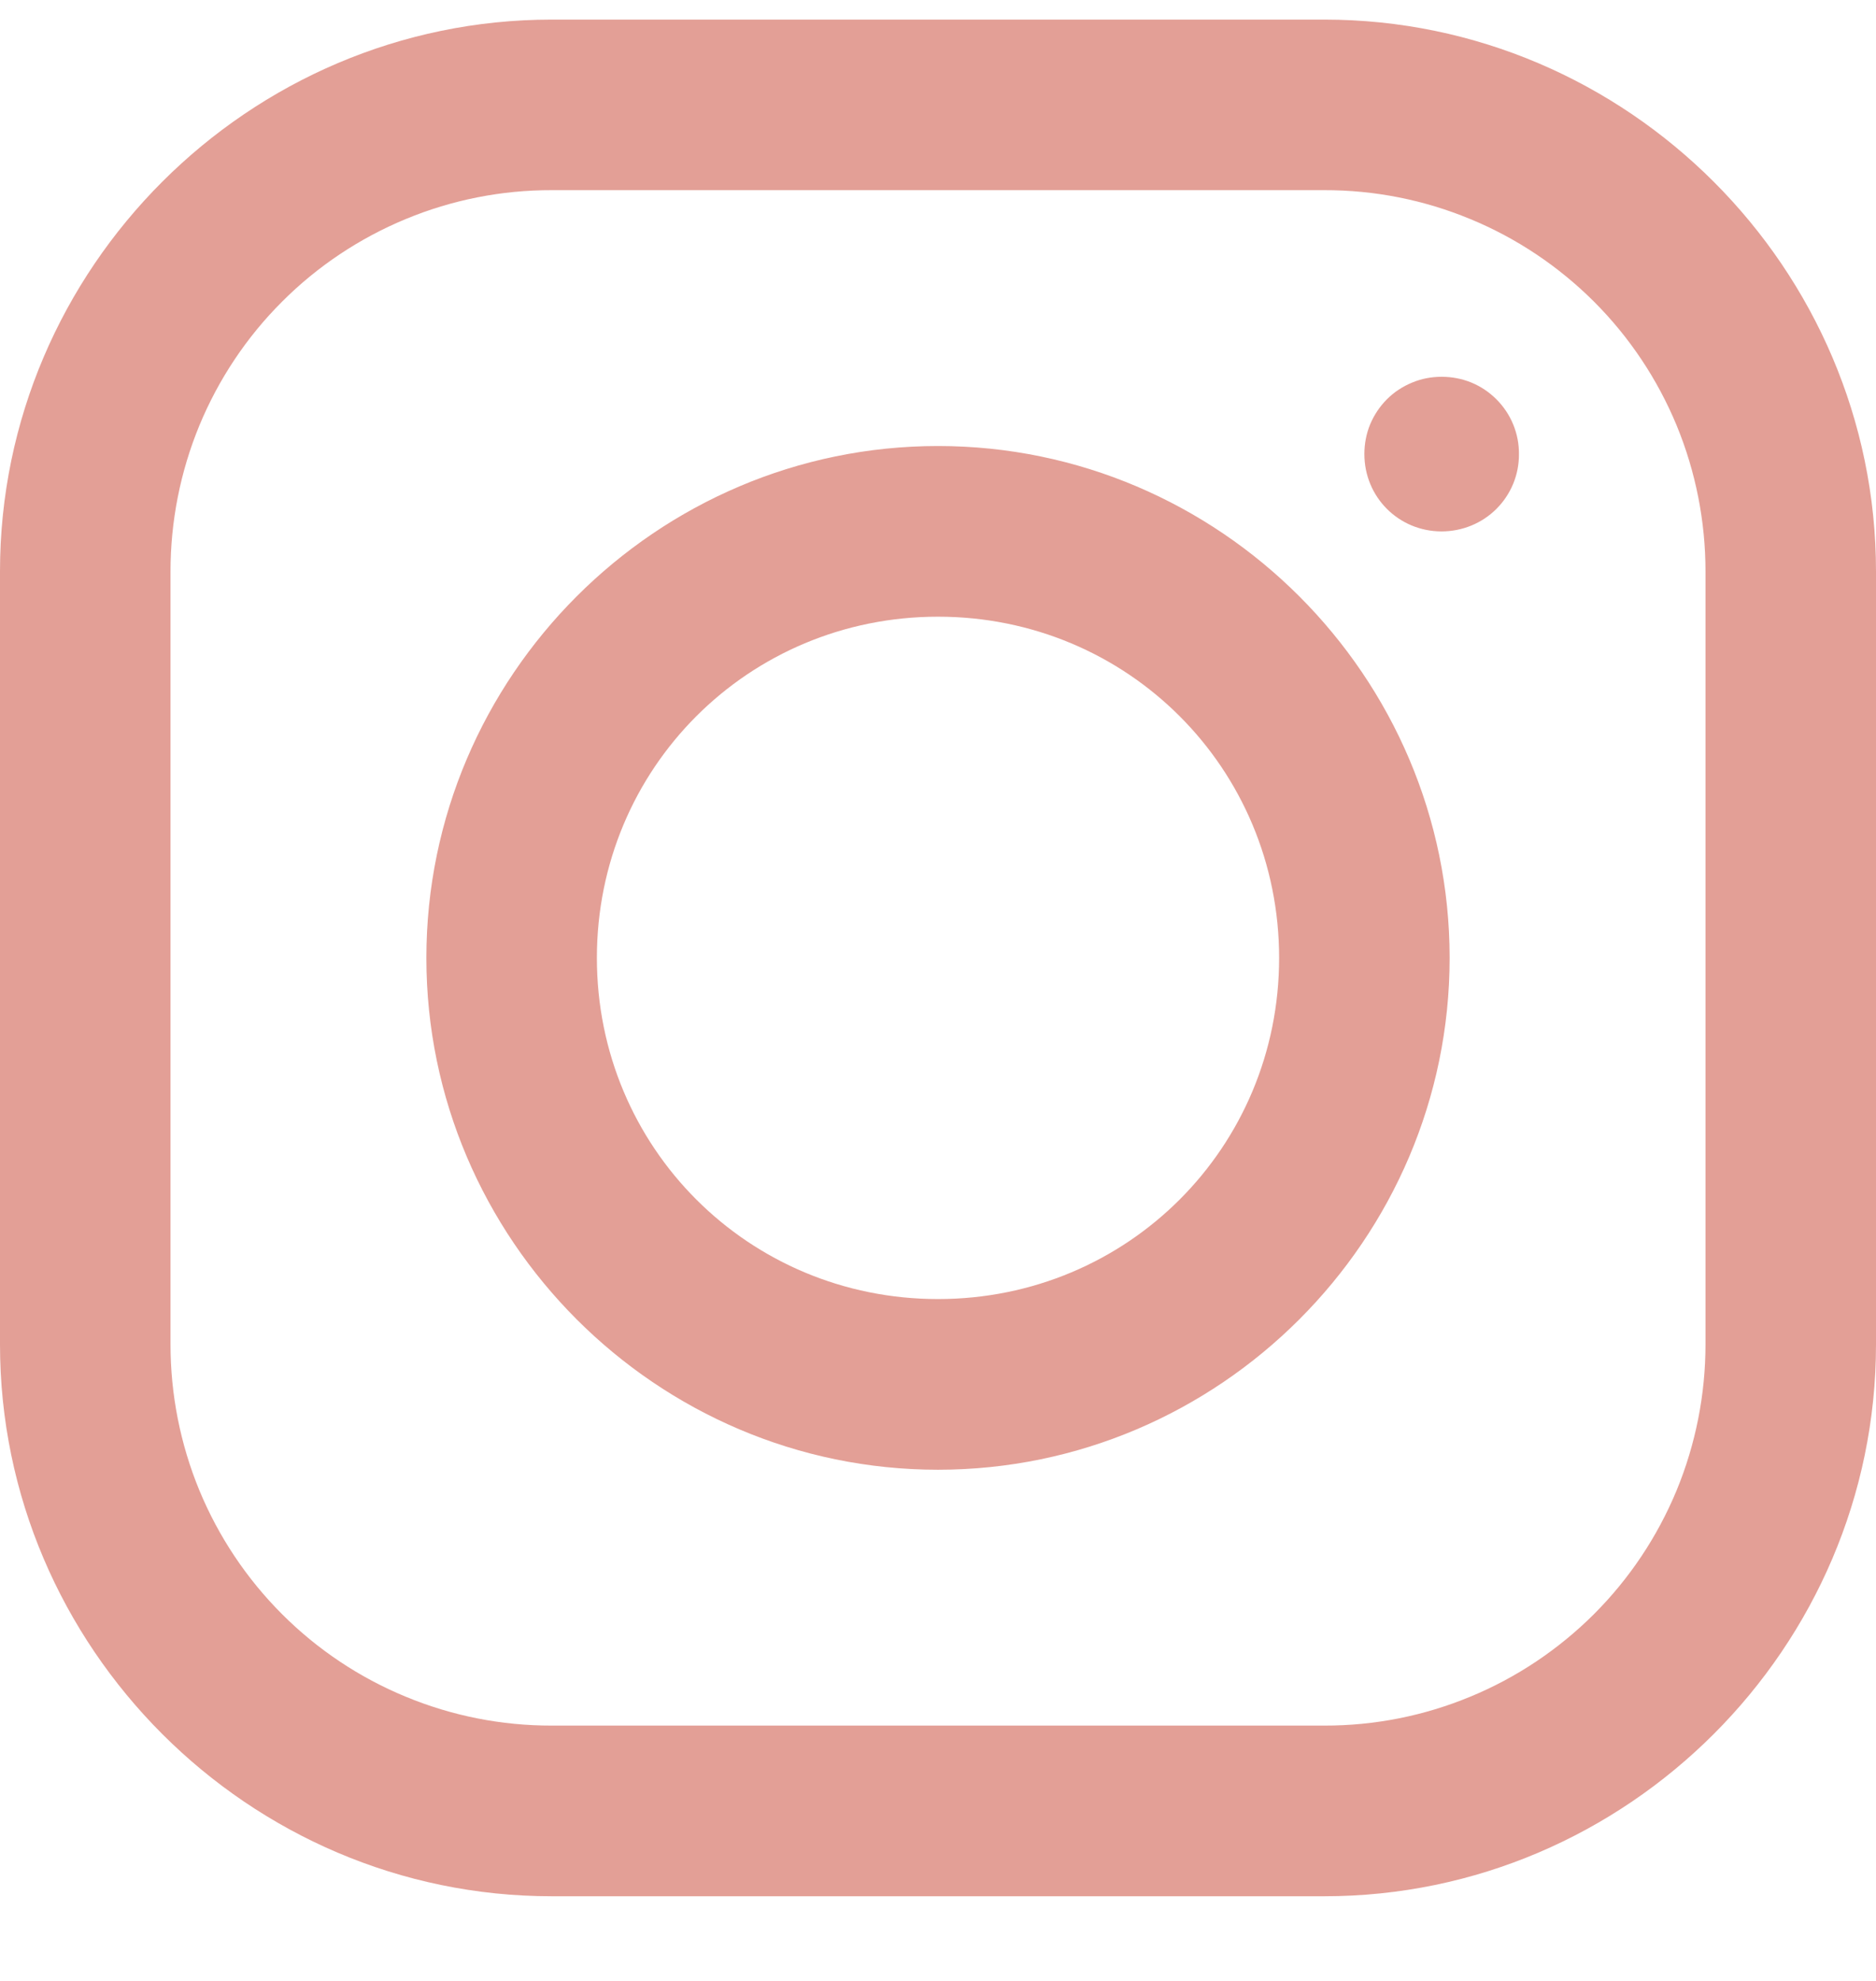 <svg width="18" height="19" viewBox="0 0 18 19" fill="none" xmlns="http://www.w3.org/2000/svg">
<path d="M5.293 0.188C2.387 0.188 0 2.572 0 5.48V12.895C0 15.8 2.384 18.188 5.293 18.188H12.707C15.613 18.188 18 15.803 18 12.895V5.481C18 2.575 15.616 0.188 12.707 0.188H5.293ZM5.293 1.824H12.707C13.188 1.823 13.663 1.917 14.107 2.101C14.551 2.284 14.954 2.554 15.294 2.893C15.634 3.233 15.903 3.636 16.087 4.08C16.27 4.524 16.364 5 16.364 5.48V12.895C16.364 13.375 16.27 13.851 16.087 14.295C15.903 14.739 15.634 15.142 15.294 15.482C14.954 15.821 14.551 16.091 14.107 16.274C13.663 16.458 13.188 16.552 12.707 16.551H5.294C4.813 16.552 4.337 16.458 3.893 16.274C3.449 16.091 3.046 15.822 2.706 15.482C2.366 15.142 2.097 14.739 1.913 14.295C1.73 13.851 1.636 13.375 1.636 12.895V5.481C1.636 5.001 1.73 4.525 1.913 4.081C2.097 3.637 2.366 3.233 2.706 2.894C3.045 2.554 3.449 2.285 3.893 2.101C4.337 1.917 4.812 1.823 5.293 1.824ZM13.832 3.614C13.735 3.614 13.638 3.632 13.548 3.67C13.458 3.707 13.376 3.761 13.307 3.83C13.238 3.899 13.184 3.981 13.146 4.071C13.109 4.161 13.091 4.258 13.091 4.355C13.091 4.768 13.42 5.097 13.832 5.097C13.93 5.097 14.026 5.078 14.117 5.041C14.207 5.004 14.289 4.95 14.358 4.881C14.427 4.812 14.482 4.73 14.519 4.64C14.556 4.55 14.575 4.453 14.574 4.355C14.575 4.258 14.556 4.161 14.519 4.071C14.482 3.981 14.427 3.899 14.358 3.83C14.289 3.761 14.207 3.706 14.117 3.669C14.026 3.632 13.93 3.614 13.832 3.614ZM9 4.278C6.3 4.278 4.091 6.487 4.091 9.188C4.091 11.887 6.3 14.097 9 14.097C11.7 14.097 13.909 11.887 13.909 9.188C13.909 6.487 11.7 4.278 9 4.278ZM9 5.915C10.819 5.915 12.273 7.369 12.273 9.188C12.273 11.006 10.819 12.46 9 12.46C7.181 12.46 5.727 11.006 5.727 9.188C5.727 7.369 7.181 5.915 9 5.915Z" fill="#D06051" fill-opacity="0.6"/>
</svg>
